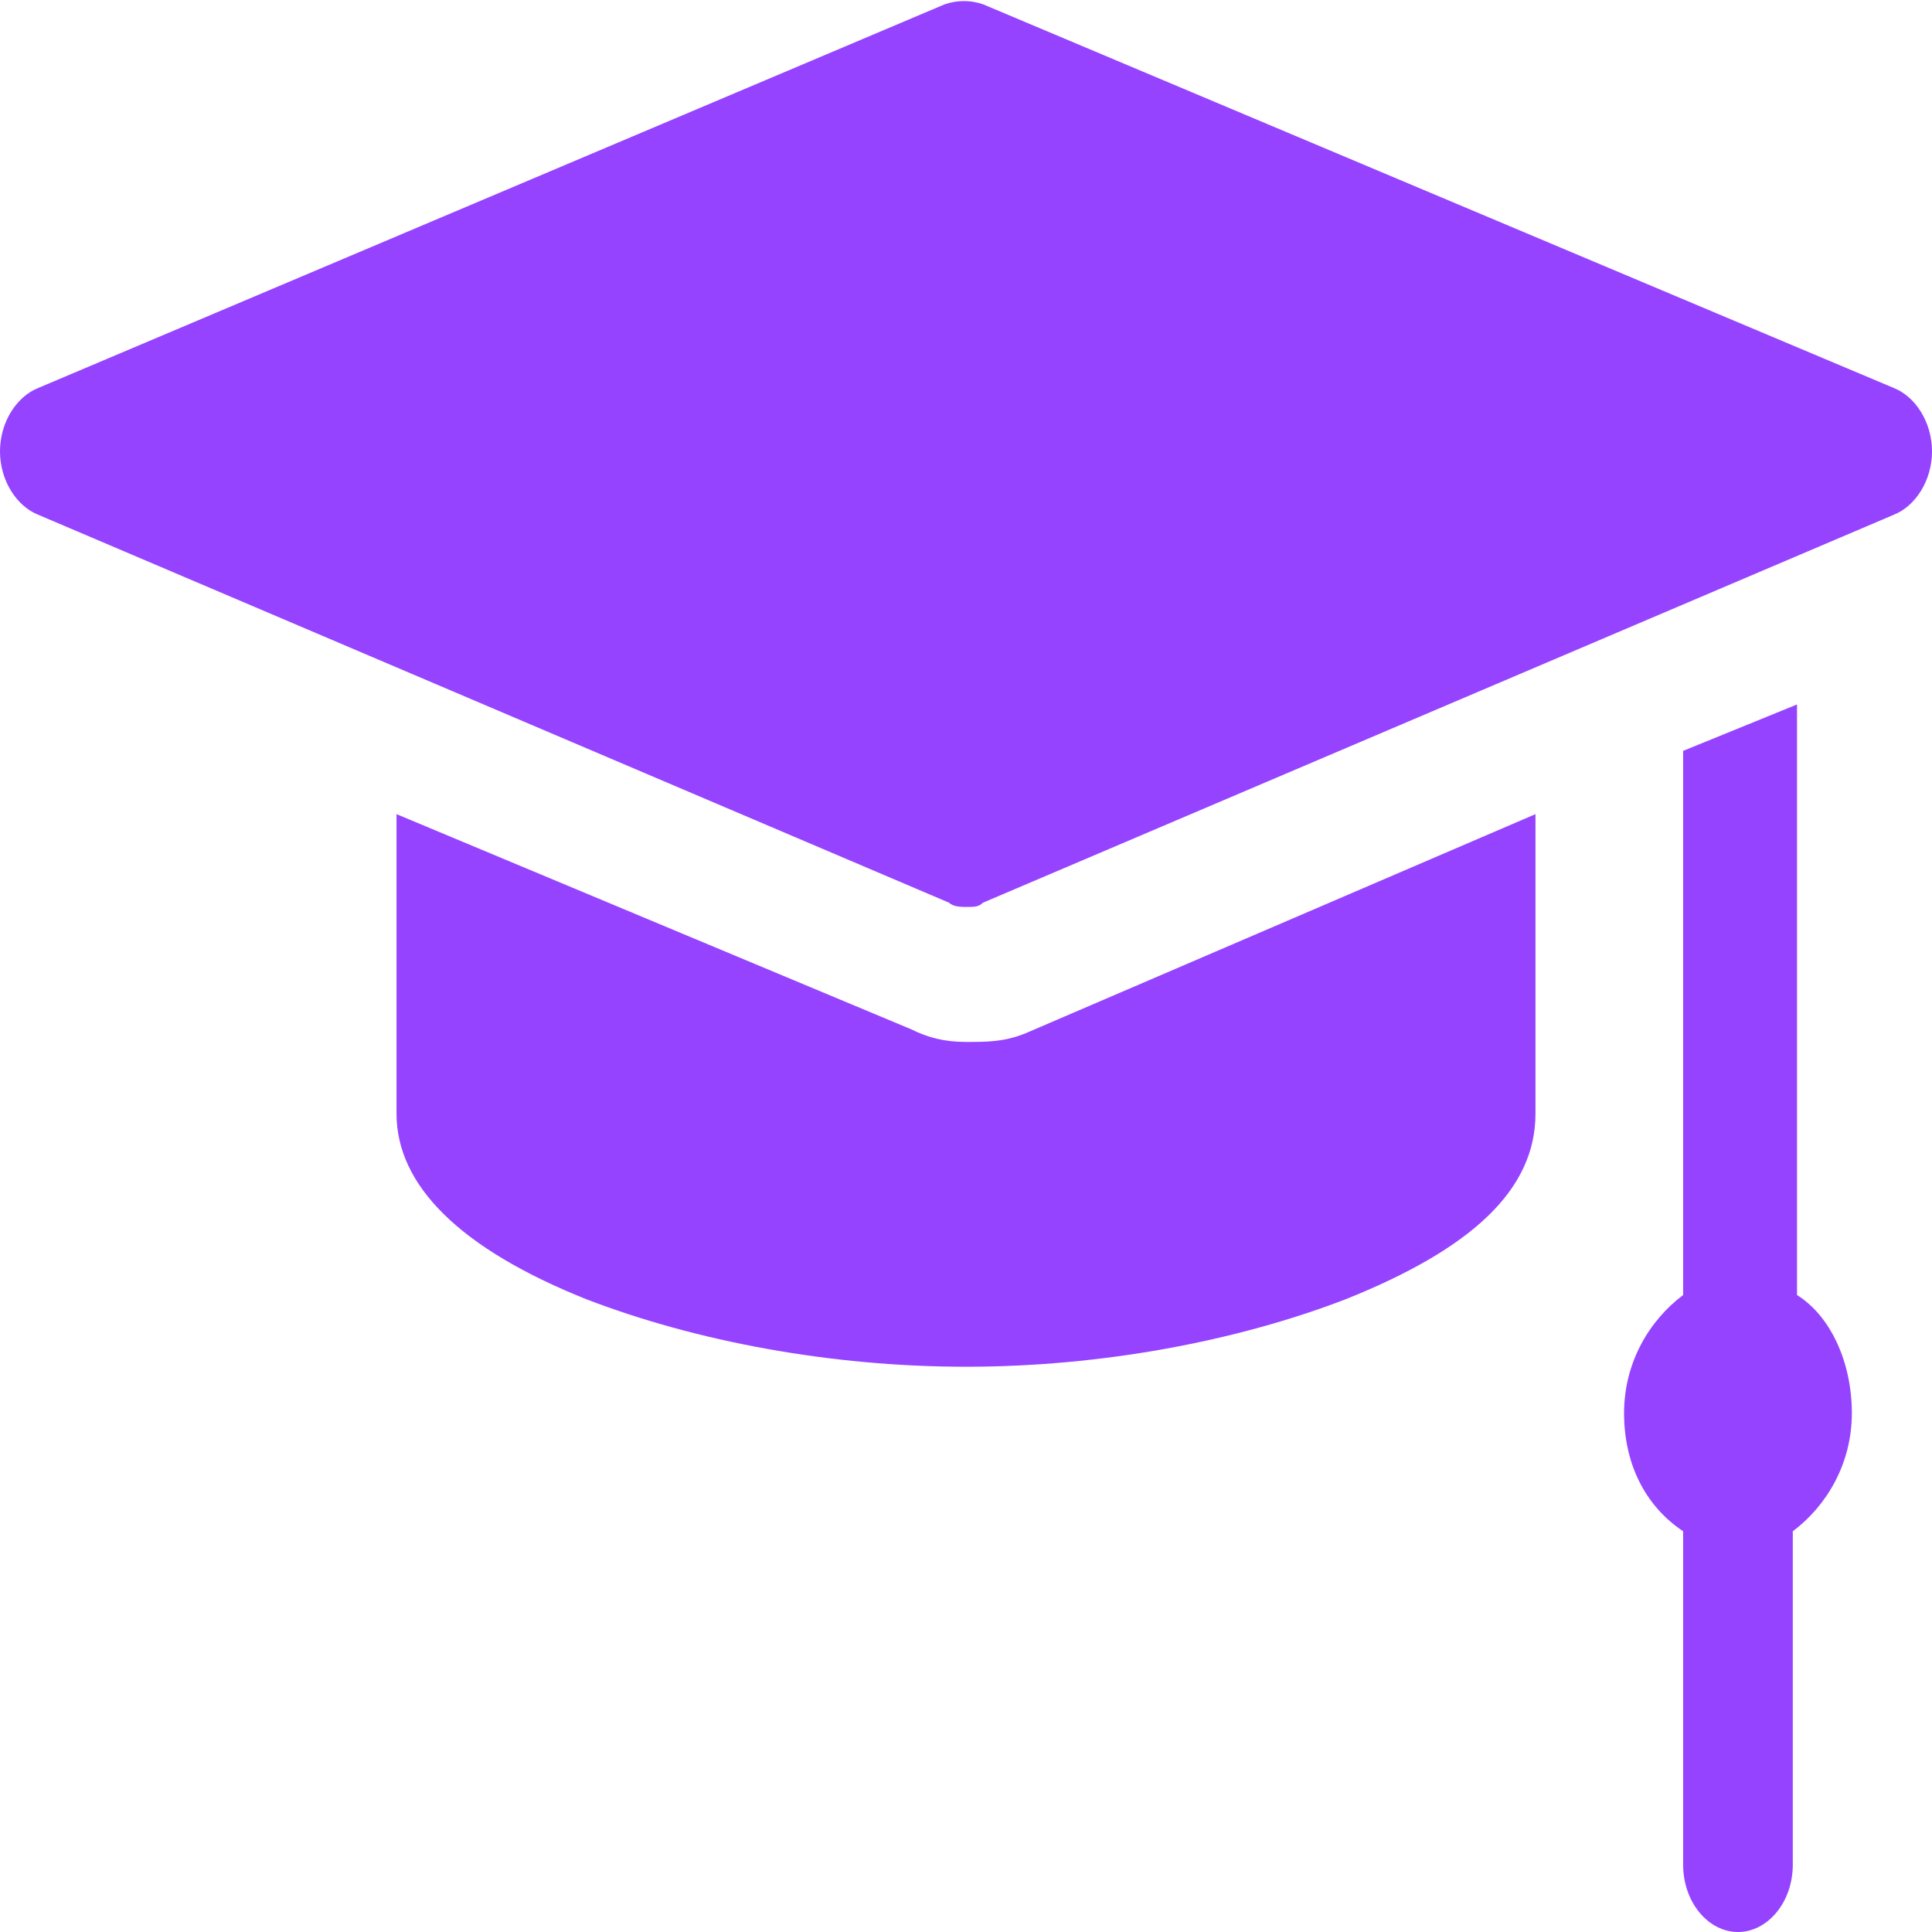 <?xml version="1.0" encoding="utf-8"?>
<!-- Generator: Adobe Illustrator 22.0.0, SVG Export Plug-In . SVG Version: 6.00 Build 0)  -->
<svg version="1.1" id="Layer_1" xmlns="http://www.w3.org/2000/svg" xmlns:xlink="http://www.w3.org/1999/xlink" x="0px" y="0px"
	 viewBox="0 0 45.8 45.8" style="enable-background:new 0 0 45.8 45.8;" xml:space="preserve">
<g>
	<g>
		<path style="fill:#9543FF;" d="M44.9,9.2L23.3,0.1c-0.3-0.1-0.6-0.1-0.9,0L0.9,9.2C0.4,9.4,0,10,0,10.7c0,0.7,0.4,1.3,0.9,1.5
			l21.6,9.2c0.1,0.1,0.3,0.1,0.4,0.1c0.2,0,0.3,0,0.4-0.1l21.6-9.2c0.5-0.2,0.9-0.8,0.9-1.5C45.8,10,45.4,9.4,44.9,9.2z"/>
		<path style="fill:#9543FF;" d="M42.6,30.7v-14l-2.7,1.1v12.9c-0.8,0.6-1.4,1.6-1.4,2.8c0,1.2,0.5,2.2,1.4,2.8v7.9
			c0,0.9,0.6,1.6,1.3,1.6c0.7,0,1.3-0.7,1.3-1.6v-7.9c0.8-0.6,1.4-1.6,1.4-2.8C43.9,32.3,43.4,31.2,42.6,30.7z"/>
		<path style="fill:#9543FF;" d="M22.9,24.7c-0.5,0-0.9-0.1-1.3-0.3L9.4,19.3v7.1c0,1.7,1.5,3.2,4.5,4.4c2.6,1,5.8,1.6,9,1.6
			s6.4-0.6,9-1.6c3-1.2,4.5-2.6,4.5-4.4v-7.1l-12.1,5.2C23.8,24.7,23.4,24.7,22.9,24.7z"/>
	</g>
</g>
</svg>
